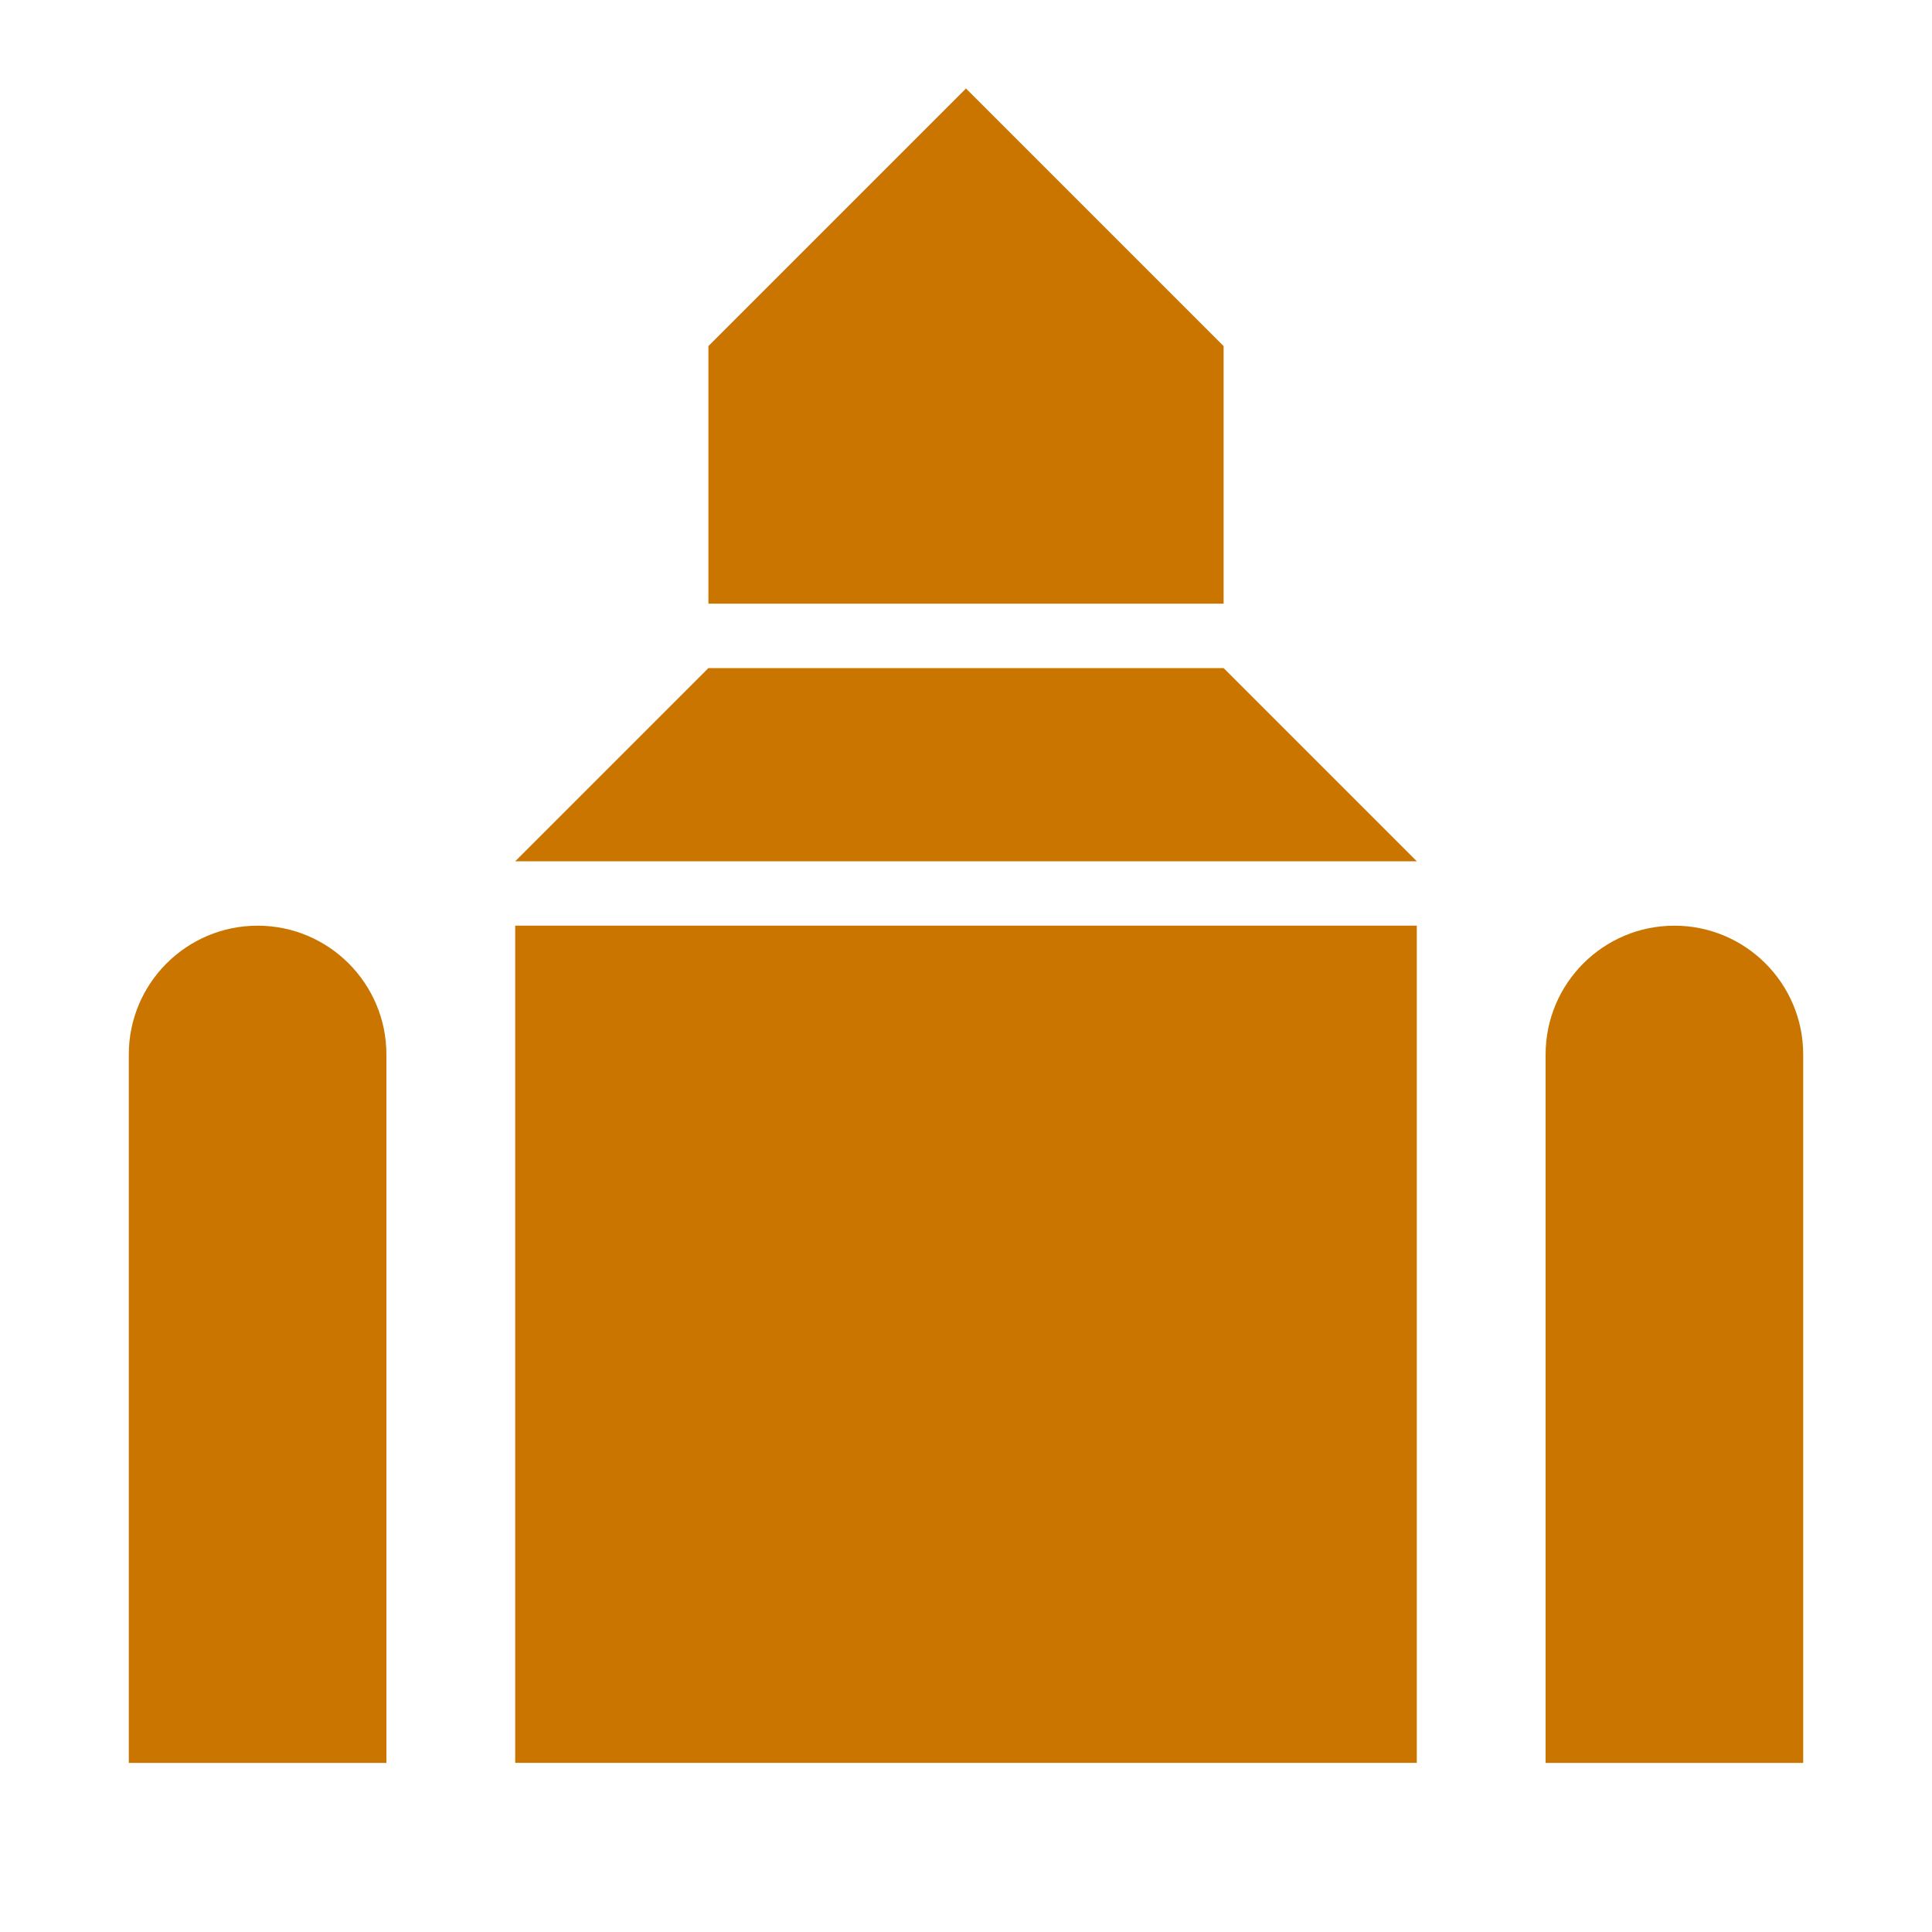 <?xml version="1.0" encoding="UTF-8" standalone="no"?>
<svg
   xmlns:dc="http://purl.org/dc/elements/1.1/"
   xmlns:cc="http://creativecommons.org/ns#"
   xmlns:rdf="http://www.w3.org/1999/02/22-rdf-syntax-ns#"
   xmlns:svg="http://www.w3.org/2000/svg"
   xmlns="http://www.w3.org/2000/svg"
   xmlns:sodipodi="http://sodipodi.sourceforge.net/DTD/sodipodi-0.dtd"
   xmlns:inkscape="http://www.inkscape.org/namespaces/inkscape"
   version="1.1"
   id="place-of-worship-15"
   width="15px"
   height="15px"
   viewBox="0 0 15 15"
   sodipodi:docname="place-of-worship-15.svg"
   inkscape:version="0.92.4 (5da689c313, 2019-01-14)">
  <defs
     id="defs6" />
  <sodipodi:namedview
     pagecolor="#ffffff"
     bordercolor="#666666"
     borderopacity="1"
     objecttolerance="10"
     gridtolerance="10"
     guidetolerance="10"
     inkscape:pageopacity="0"
     inkscape:pageshadow="2"
     inkscape:window-width="1221"
     inkscape:window-height="480"
     id="namedview4"
     showgrid="false"
     inkscape:zoom="17.475238"
     inkscape:cx="13.118665"
     inkscape:cy="6.8008475"
     inkscape:window-x="0"
     inkscape:window-y="0"
     inkscape:window-maximized="0"
     inkscape:current-layer="place-of-worship-15"
     showguides="false" />
  <path
     id="path9064"
     d="m 7.5,0.687 -2,2 v 2 h 4 v -2 z m -2,4.5 -1.5,1.5 h 7 l -1.5,-1.5 z m -3.5,2 c -0.552,0 -1,0.448 -1,1 V 13.687 H 3 V 8.187 c 0,-0.552 -0.448,-1 -1,-1 z m 2,0 v 6.5 h 7 V 7.187 Z m 9,0 c -0.552,0 -1,0.448 -1,1 v 5.5 h 2 V 8.187 c 0,-0.552 -0.448,-1 -1,-1 z"
     style="fill:#ca7500;fill-opacity:1"
     inkscape:connector-curvature="0" />
</svg>
